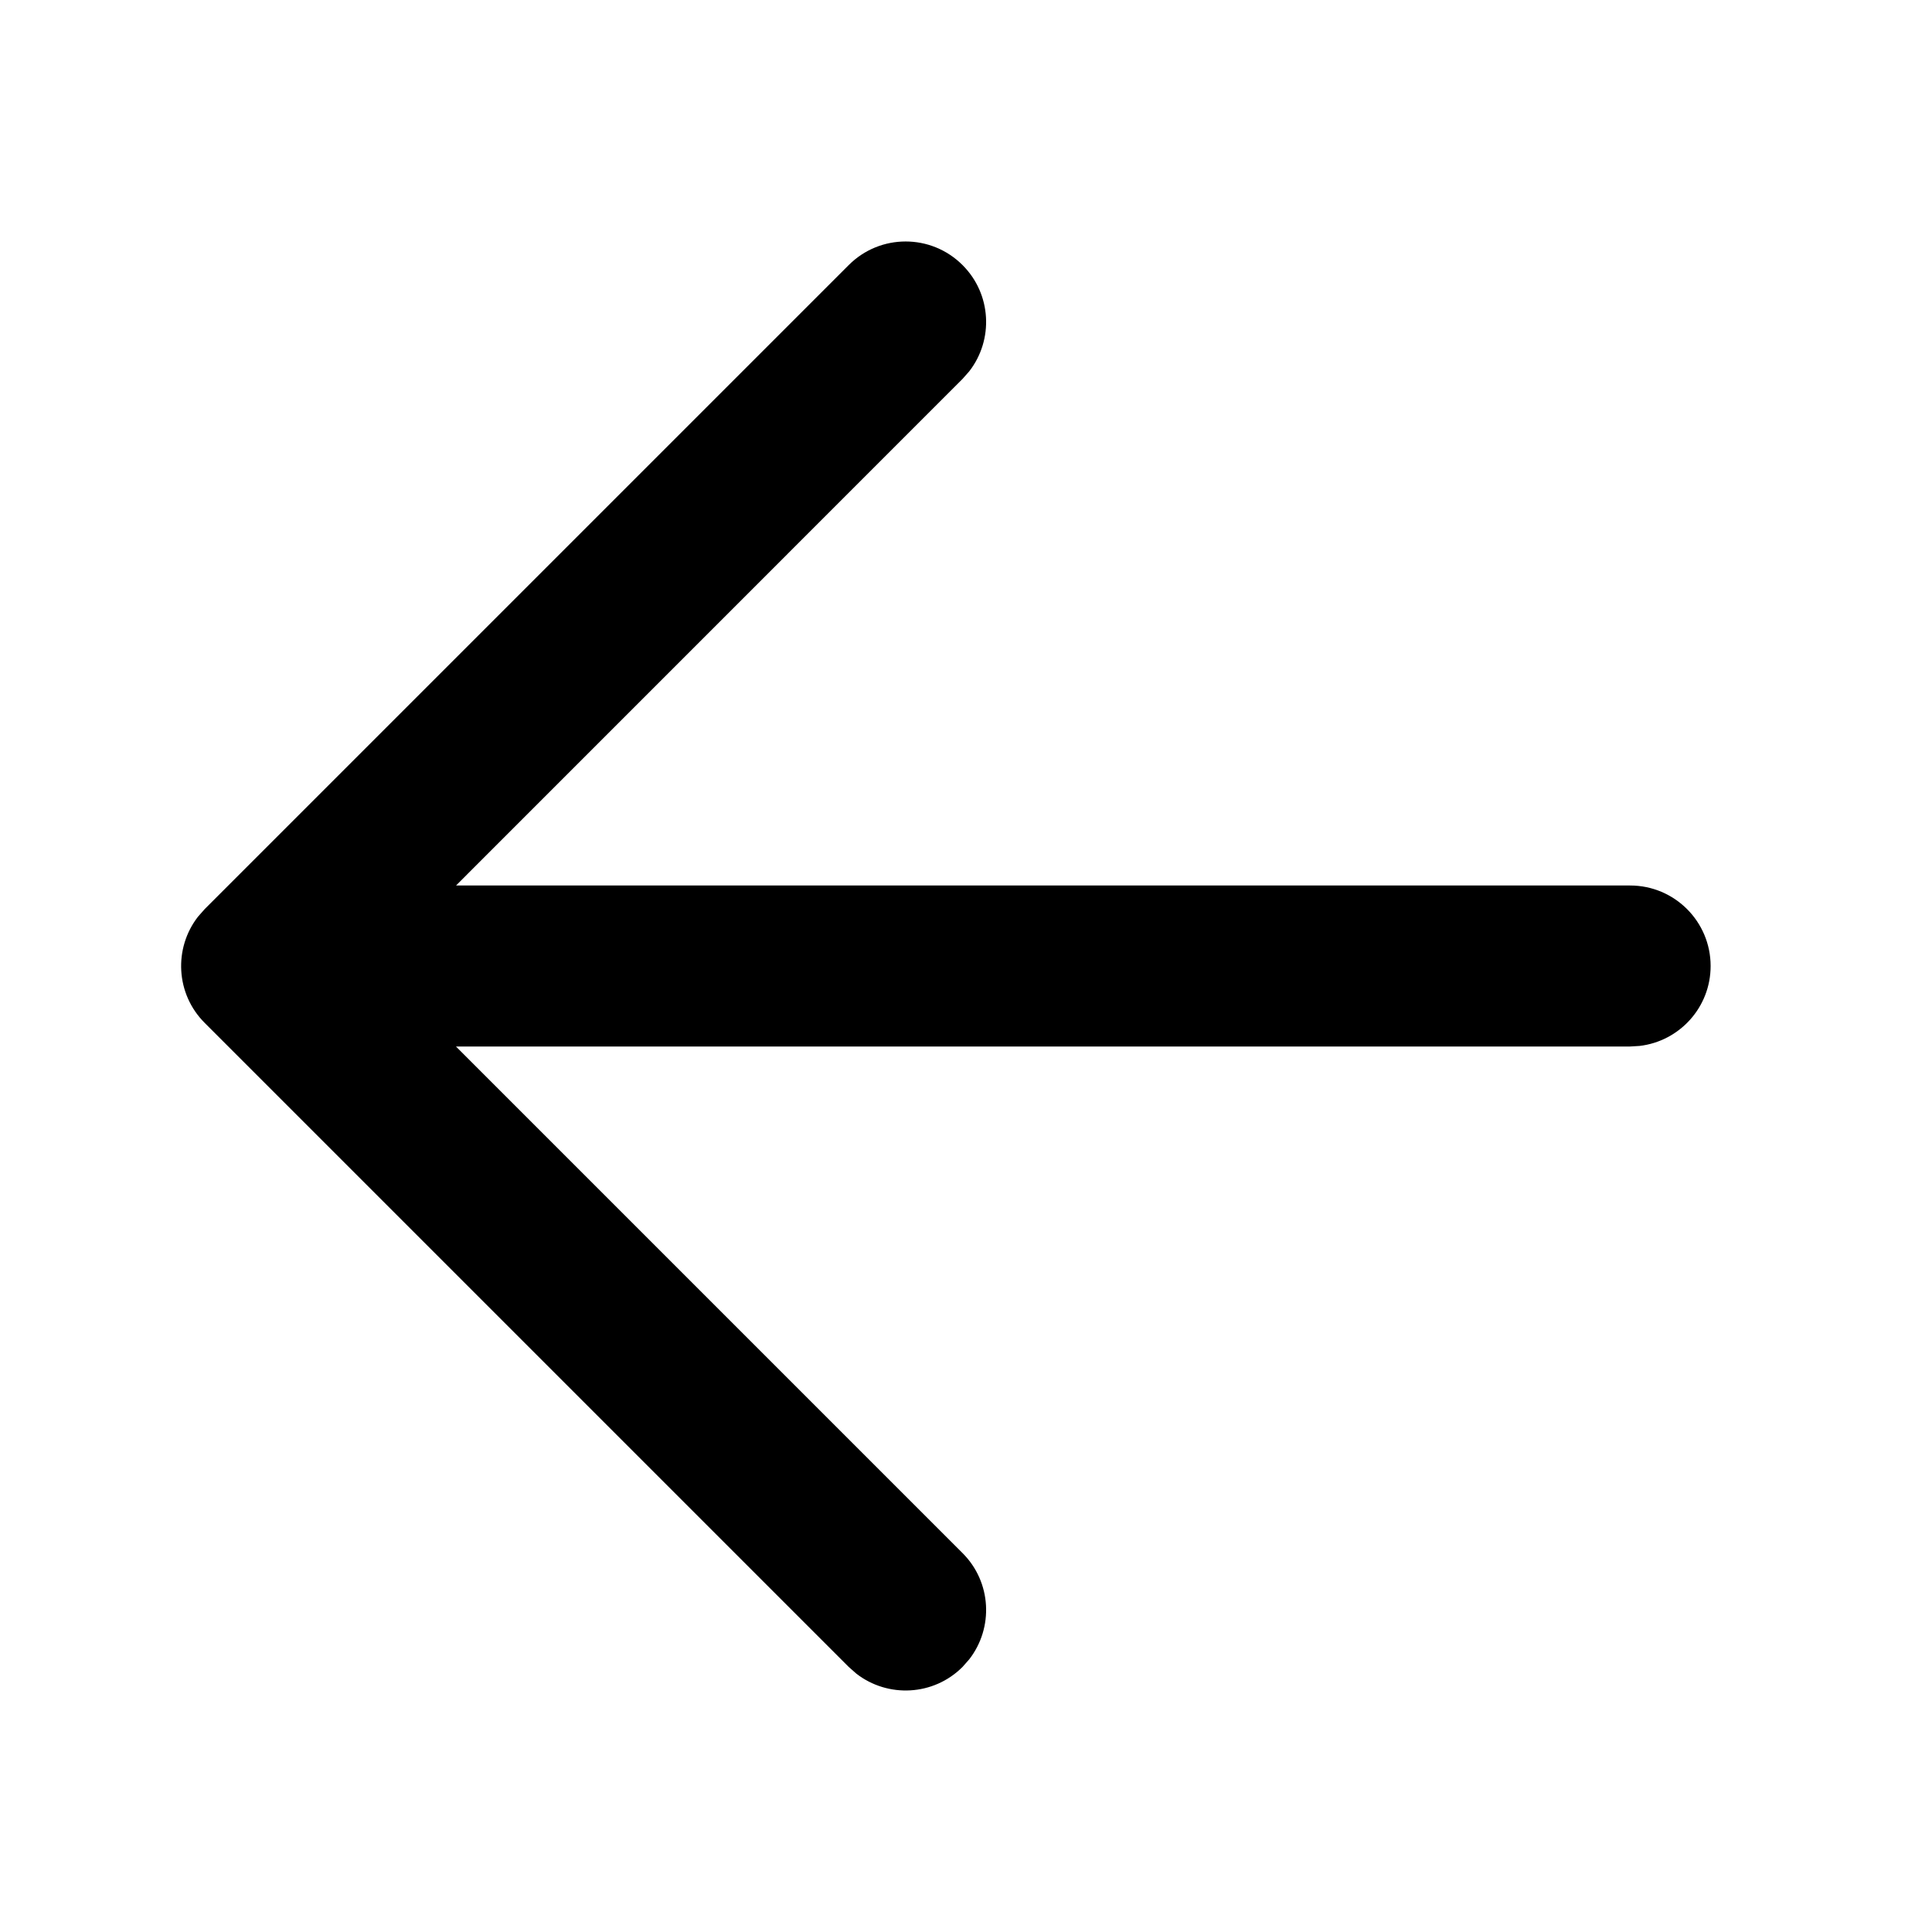 <svg width="24" height="24" viewBox="0 0 24 24" fill="none" xmlns="http://www.w3.org/2000/svg">
<path fill-rule="evenodd" clip-rule="evenodd" d="M11.957 3.293C12.318 3.653 12.345 4.221 12.04 4.613L11.957 4.707L5.665 11L20.25 11C20.802 11 21.25 11.448 21.25 12C21.25 12.513 20.864 12.935 20.367 12.993L20.25 13L5.664 13L11.957 19.293C12.318 19.653 12.345 20.221 12.04 20.613L11.957 20.707C11.597 21.068 11.029 21.095 10.637 20.79L10.543 20.707L2.543 12.707C2.182 12.347 2.155 11.779 2.46 11.387L2.543 11.293L10.543 3.293C10.933 2.902 11.567 2.902 11.957 3.293Z" fill="black"/>
</svg>
